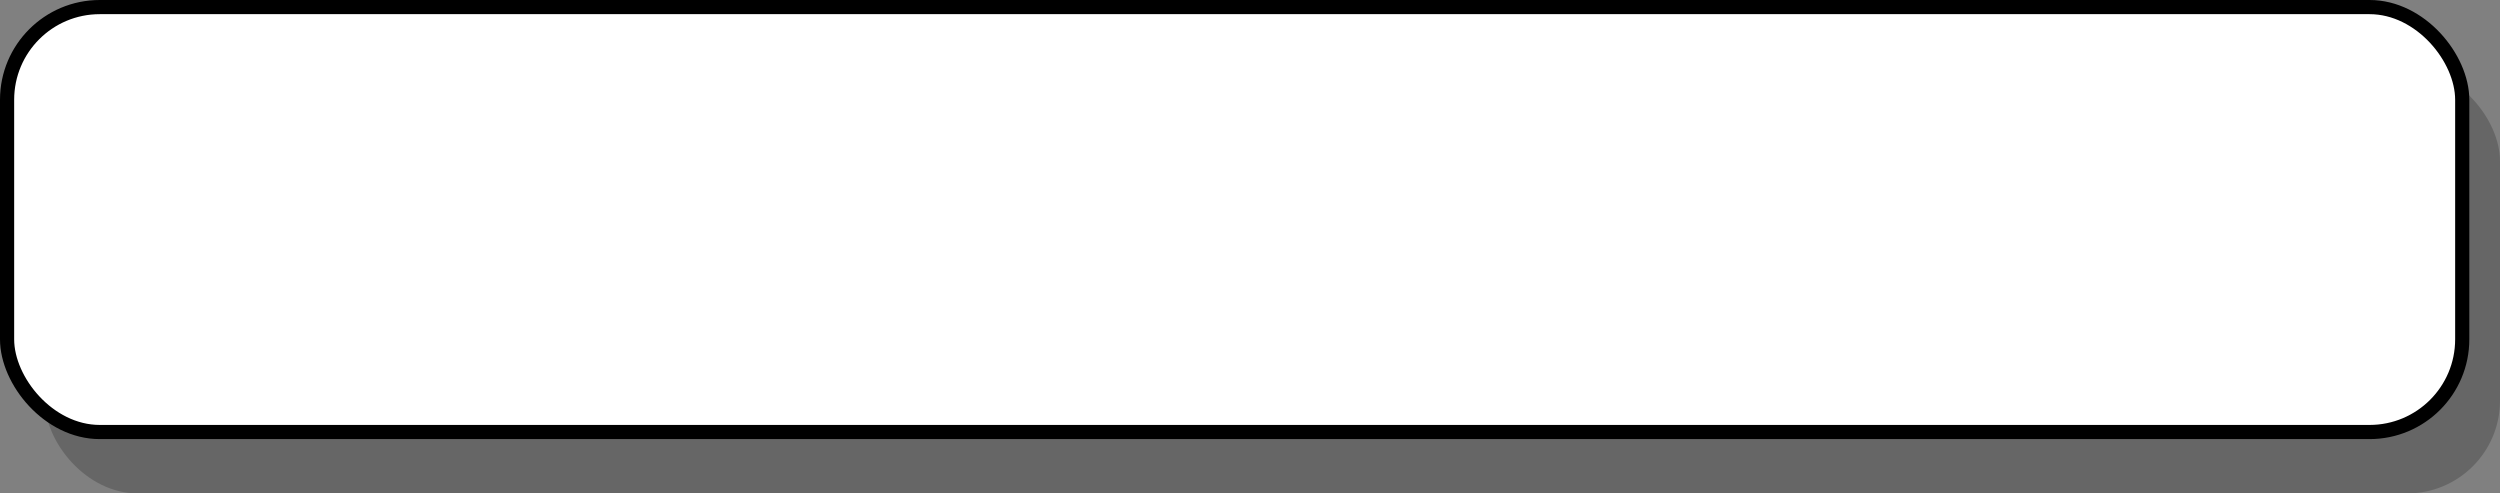 <svg xmlns="http://www.w3.org/2000/svg" width="529.5" height="104.5" viewBox="0 0 529.5 104.5"><rect x="0" y="0" width="529.5" height="104.5" fill="#808080" stroke="none"/><defs><style>.cls-1{opacity:0.2;}.cls-2{fill:#fff;stroke:#000;stroke-miterlimit:10;stroke-width:3px;}</style></defs><title>窗</title><g id="图层_2" data-name="图层 2"><g id="图层_1-2" data-name="图层 1"><g class="cls-1"><rect x="9.5" y="14.5" width="520" height="90" rx="19.63" ry="19.63"/></g><rect class="cls-2" x="1.5" y="1.5" width="520" height="90" rx="19.63" ry="19.63"/></g></g></svg>